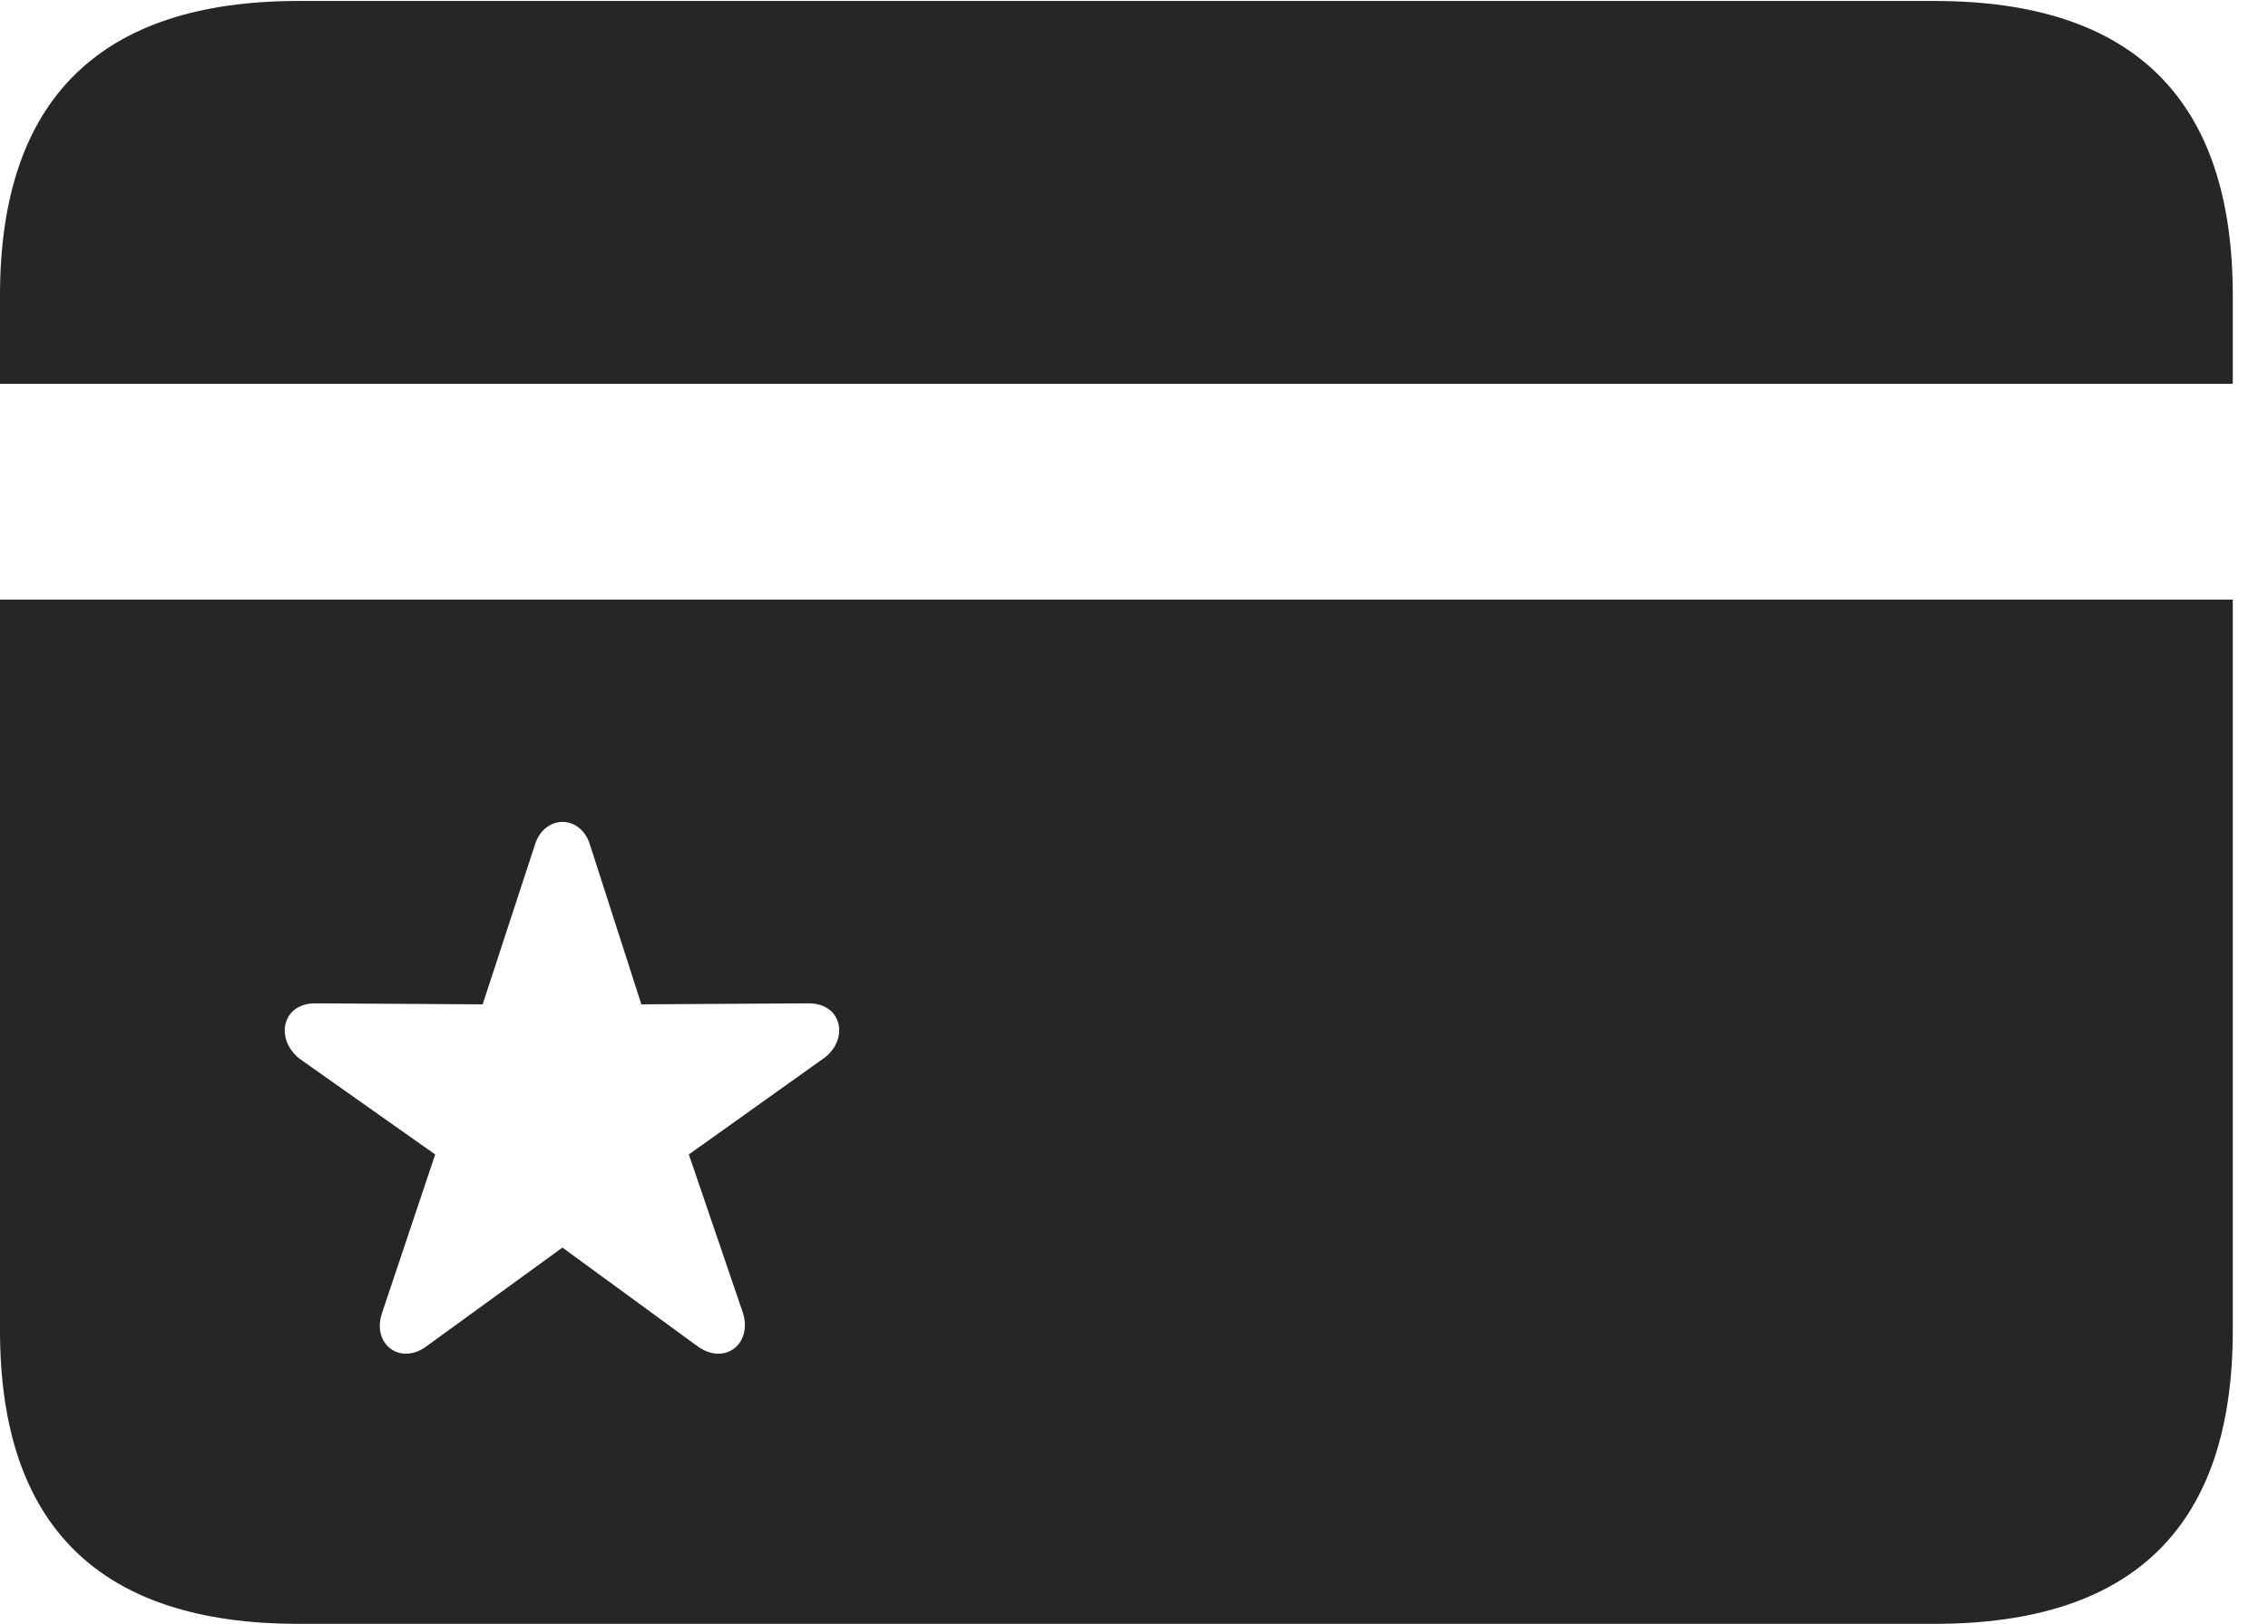 <?xml version="1.0" encoding="UTF-8"?>
<!--Generator: Apple Native CoreSVG 341-->
<!DOCTYPE svg
PUBLIC "-//W3C//DTD SVG 1.1//EN"
       "http://www.w3.org/Graphics/SVG/1.1/DTD/svg11.dtd">
<svg version="1.1" xmlns="http://www.w3.org/2000/svg" xmlns:xlink="http://www.w3.org/1999/xlink" viewBox="0 0 23.311 16.689">
 <g>
  <rect height="16.689" opacity="0" width="23.311" x="0" y="0"/>
  <path d="M0 6.162L0 3.945L22.949 3.945L22.949 6.162ZM4.395 13.828C4.121 14.043 3.818 13.818 3.926 13.496L4.473 11.865L3.076 10.879C2.822 10.674 2.9 10.303 3.252 10.312L4.961 10.322L5.498 8.682C5.596 8.369 5.967 8.369 6.064 8.682L6.592 10.322L8.301 10.312C8.652 10.303 8.73 10.674 8.477 10.869L7.08 11.865L7.637 13.496C7.734 13.818 7.441 14.043 7.158 13.828L5.781 12.822ZM3.066 16.689L19.883 16.689C21.934 16.689 22.949 15.684 22.949 13.672L22.949 3.037C22.949 1.025 21.934 0.01 19.883 0.01L3.066 0.01C1.025 0.01 0 1.025 0 3.037L0 13.672C0 15.684 1.025 16.689 3.066 16.689Z" fill="black" fill-opacity="0.85"/>
 </g>
</svg>

